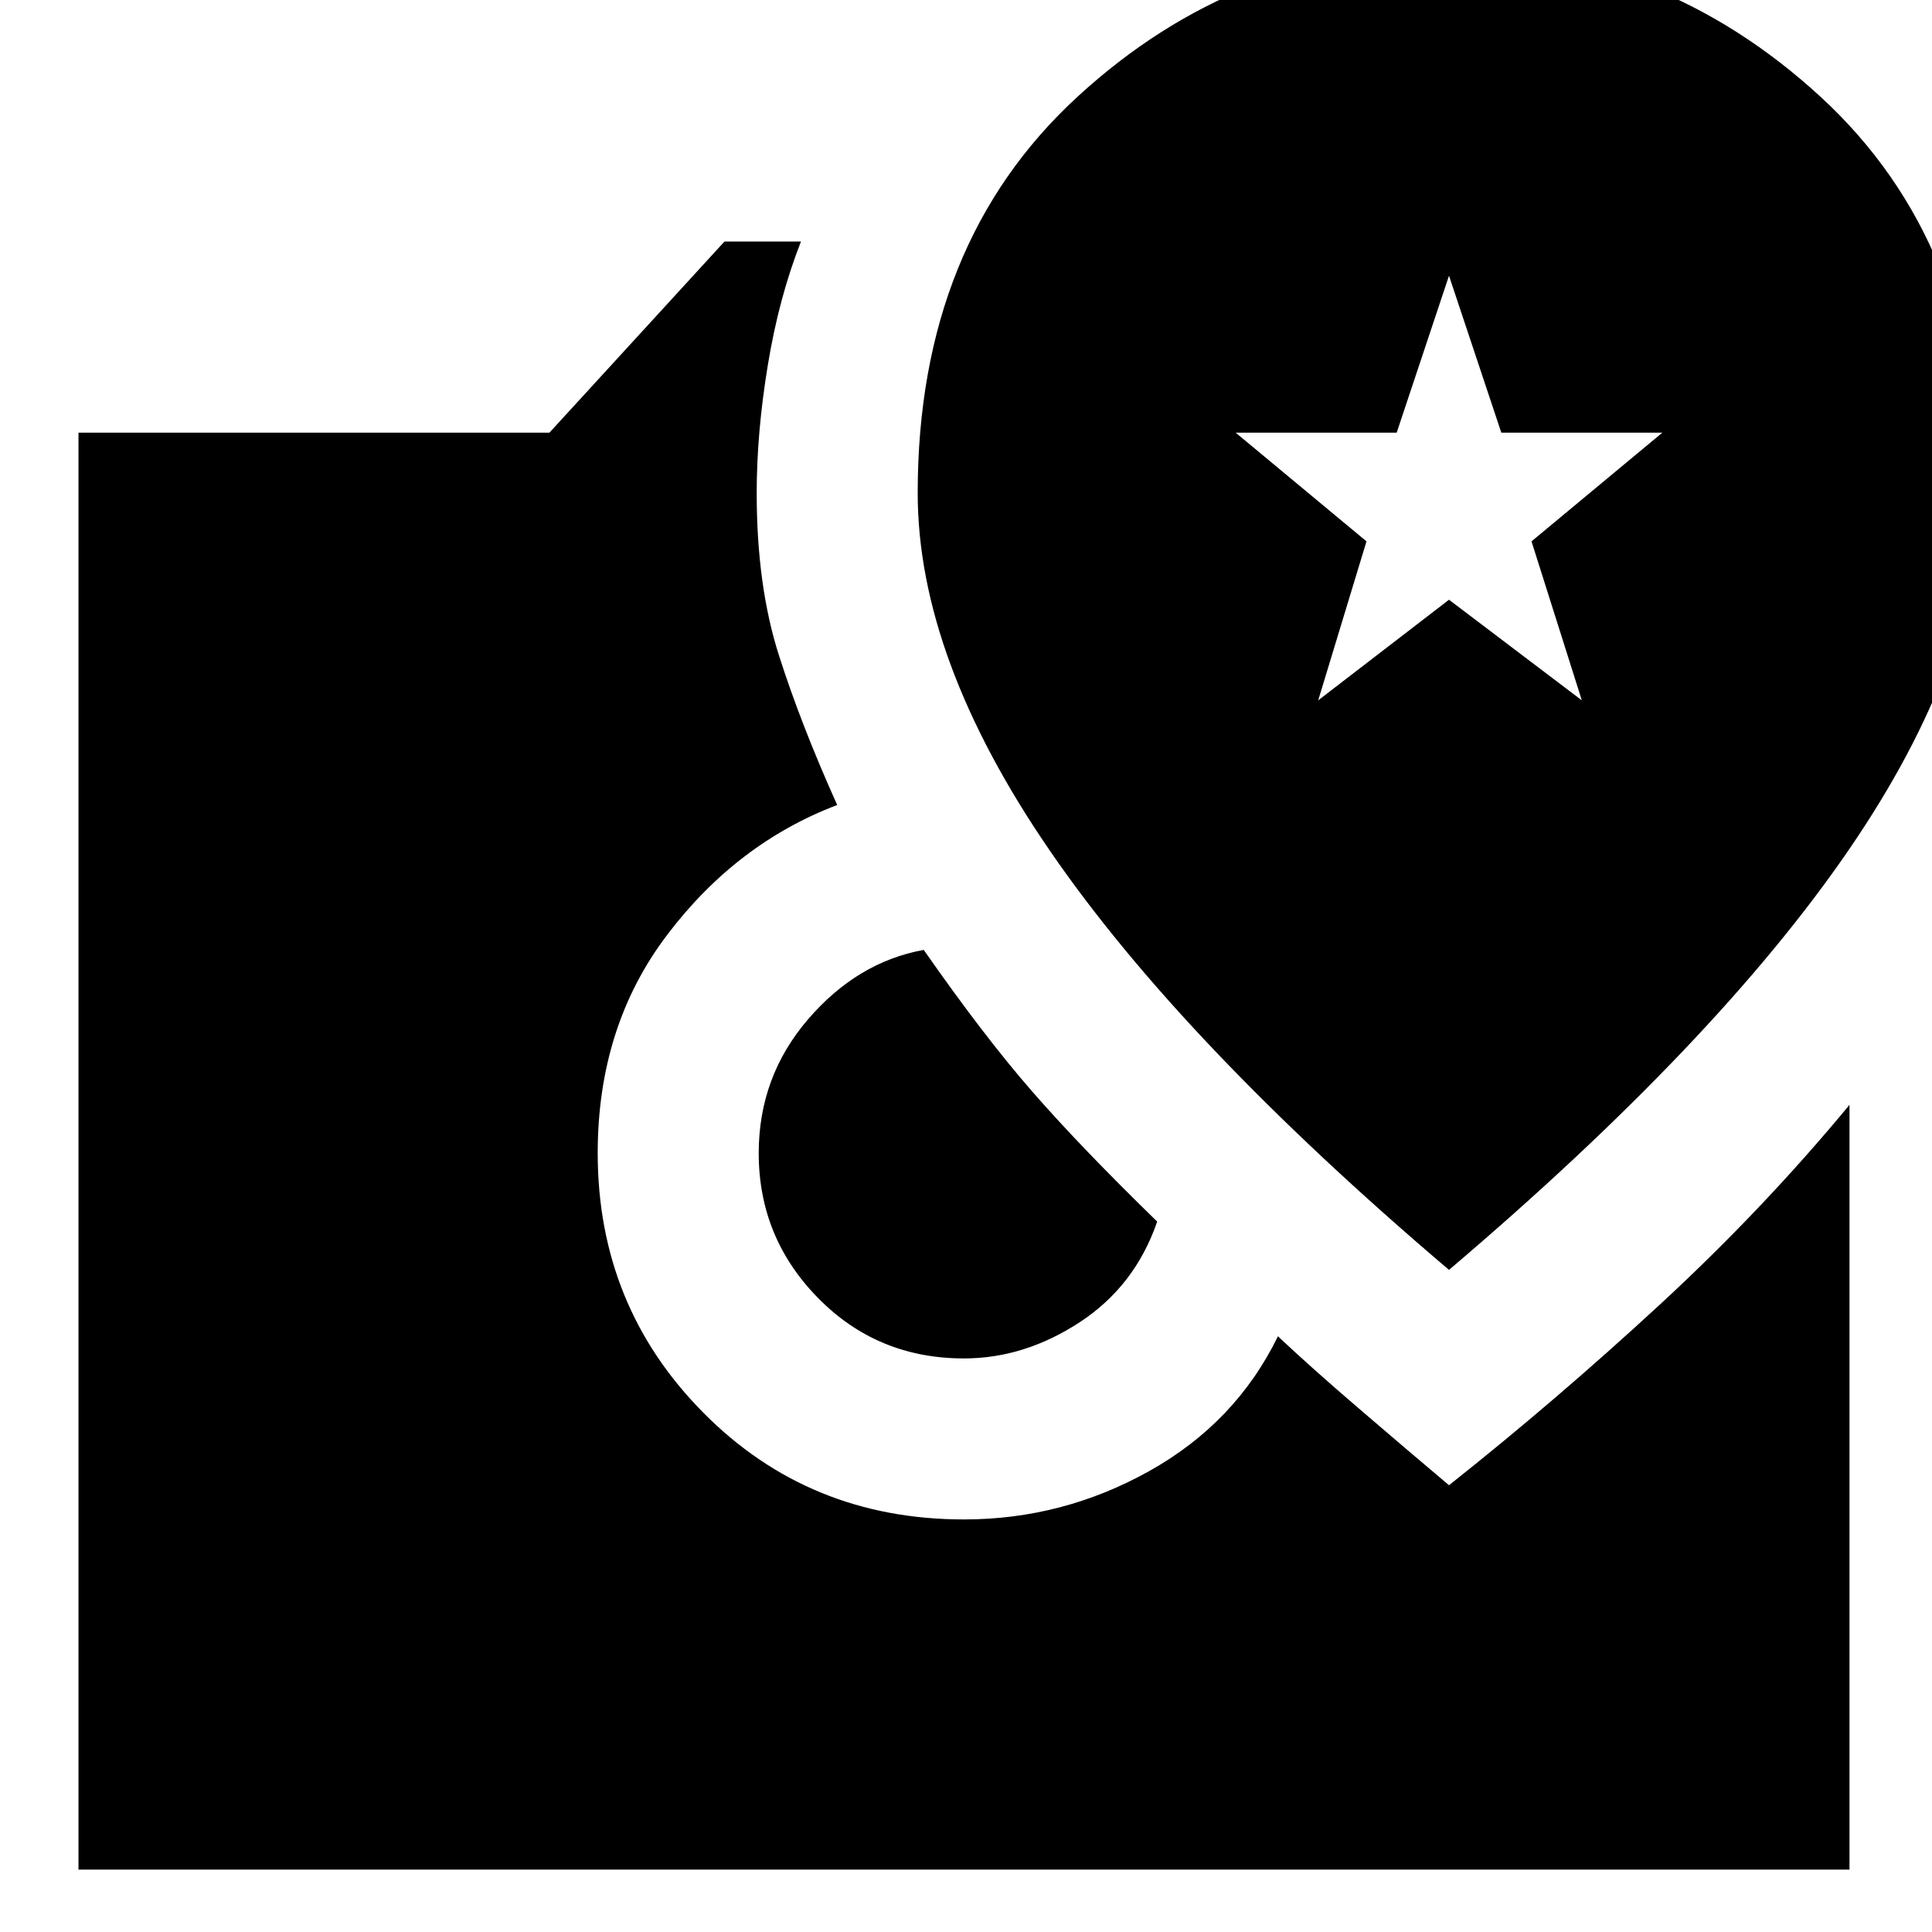 <svg xmlns="http://www.w3.org/2000/svg" height="24" width="24"><path d="M18 15.775q3.325-2.825 4.963-5.213Q24.6 8.175 24.6 6.125q0-3.1-1.987-4.925Q20.625-.625 18-.625q-2.625 0-4.613 1.825Q11.4 3.025 11.4 6.125q0 2.05 1.638 4.437Q14.675 12.95 18 15.775ZM16.375 8.7l.6-1.975-1.625-1.35h2l.65-1.95.65 1.95h2l-1.625 1.35.625 1.975L18 7.45Zm-4.4 8.175q-1.075 0-1.812-.75-.738-.75-.738-1.8 0-.95.613-1.663.612-.712 1.437-.862.75 1.075 1.35 1.762.6.688 1.55 1.613-.275.8-.962 1.25-.688.45-1.438.45Zm-11 6.35V5.375h5.85L9 3h.95q-.275.7-.412 1.537-.138.838-.138 1.588 0 1.15.275 2.012Q9.95 9 10.4 10q-1.25.475-2.112 1.613-.863 1.137-.863 2.712 0 1.9 1.313 3.225 1.312 1.325 3.237 1.325 1.225 0 2.3-.6 1.075-.6 1.6-1.675.425.4 1.038.925.612.525 1.087.925 1.325-1.05 2.613-2.238 1.287-1.187 2.362-2.487v9.5Z"/></svg>